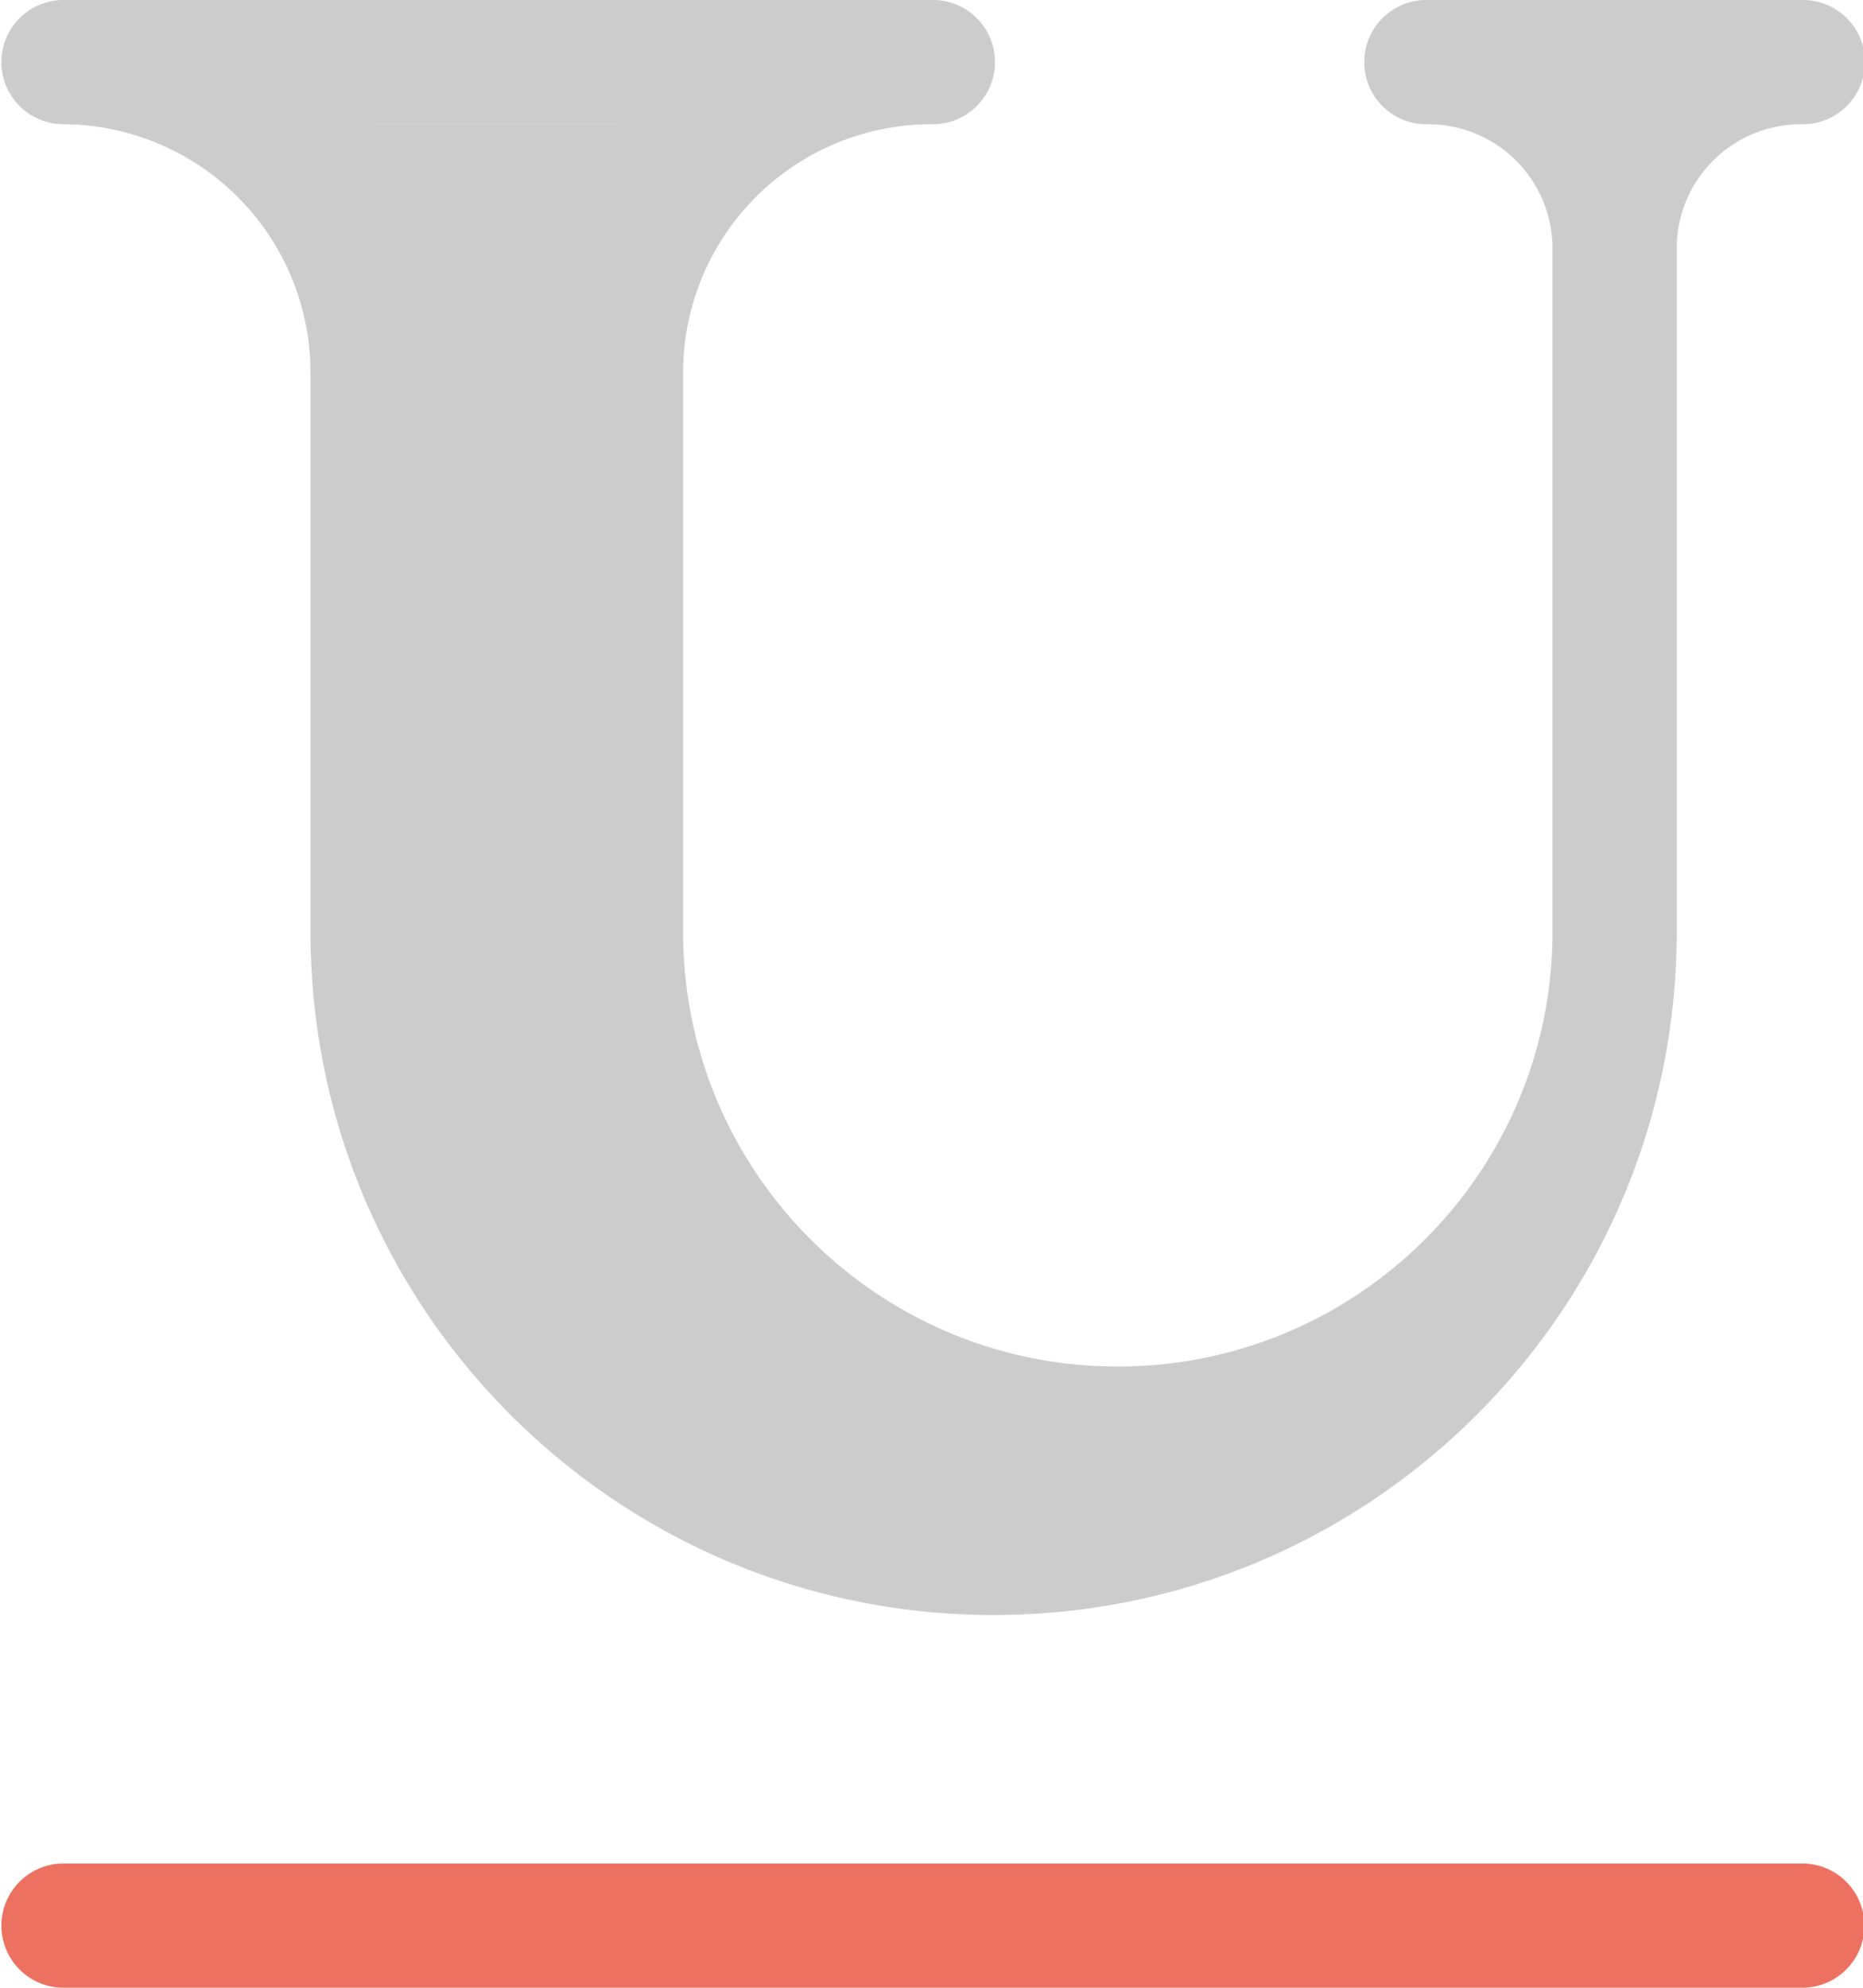 <svg xmlns="http://www.w3.org/2000/svg" width="60" height="63.999"><path d="M58 .001H46a2 2 0 100 3.998v.002a4 4 0 014 4v22c0 7.731-6.269 13.998-14 13.998-7.732 0-14-6.267-14-13.998v-18A8 8 0 0130 4v-.001A2 2 0 1030 0H2a2 2 0 000 3.999V4a8 8 0 018 8.001v18c0 12.15 9.85 21.998 22 21.998 12.149 0 22-9.848 22-21.998v-22a4 4 0 014-4v-.002a2 2 0 100-3.998zm-38 4h-8v-.002h8v.002zm11.923 4h.154L32 7.999l-.077.002z" fill-rule="evenodd" clip-rule="evenodd" fill="#ccc"/><path d="M58 60H2a2 2 0 000 3.999h56A2 2 0 1058 60z" fill="#ed7161"/></svg>